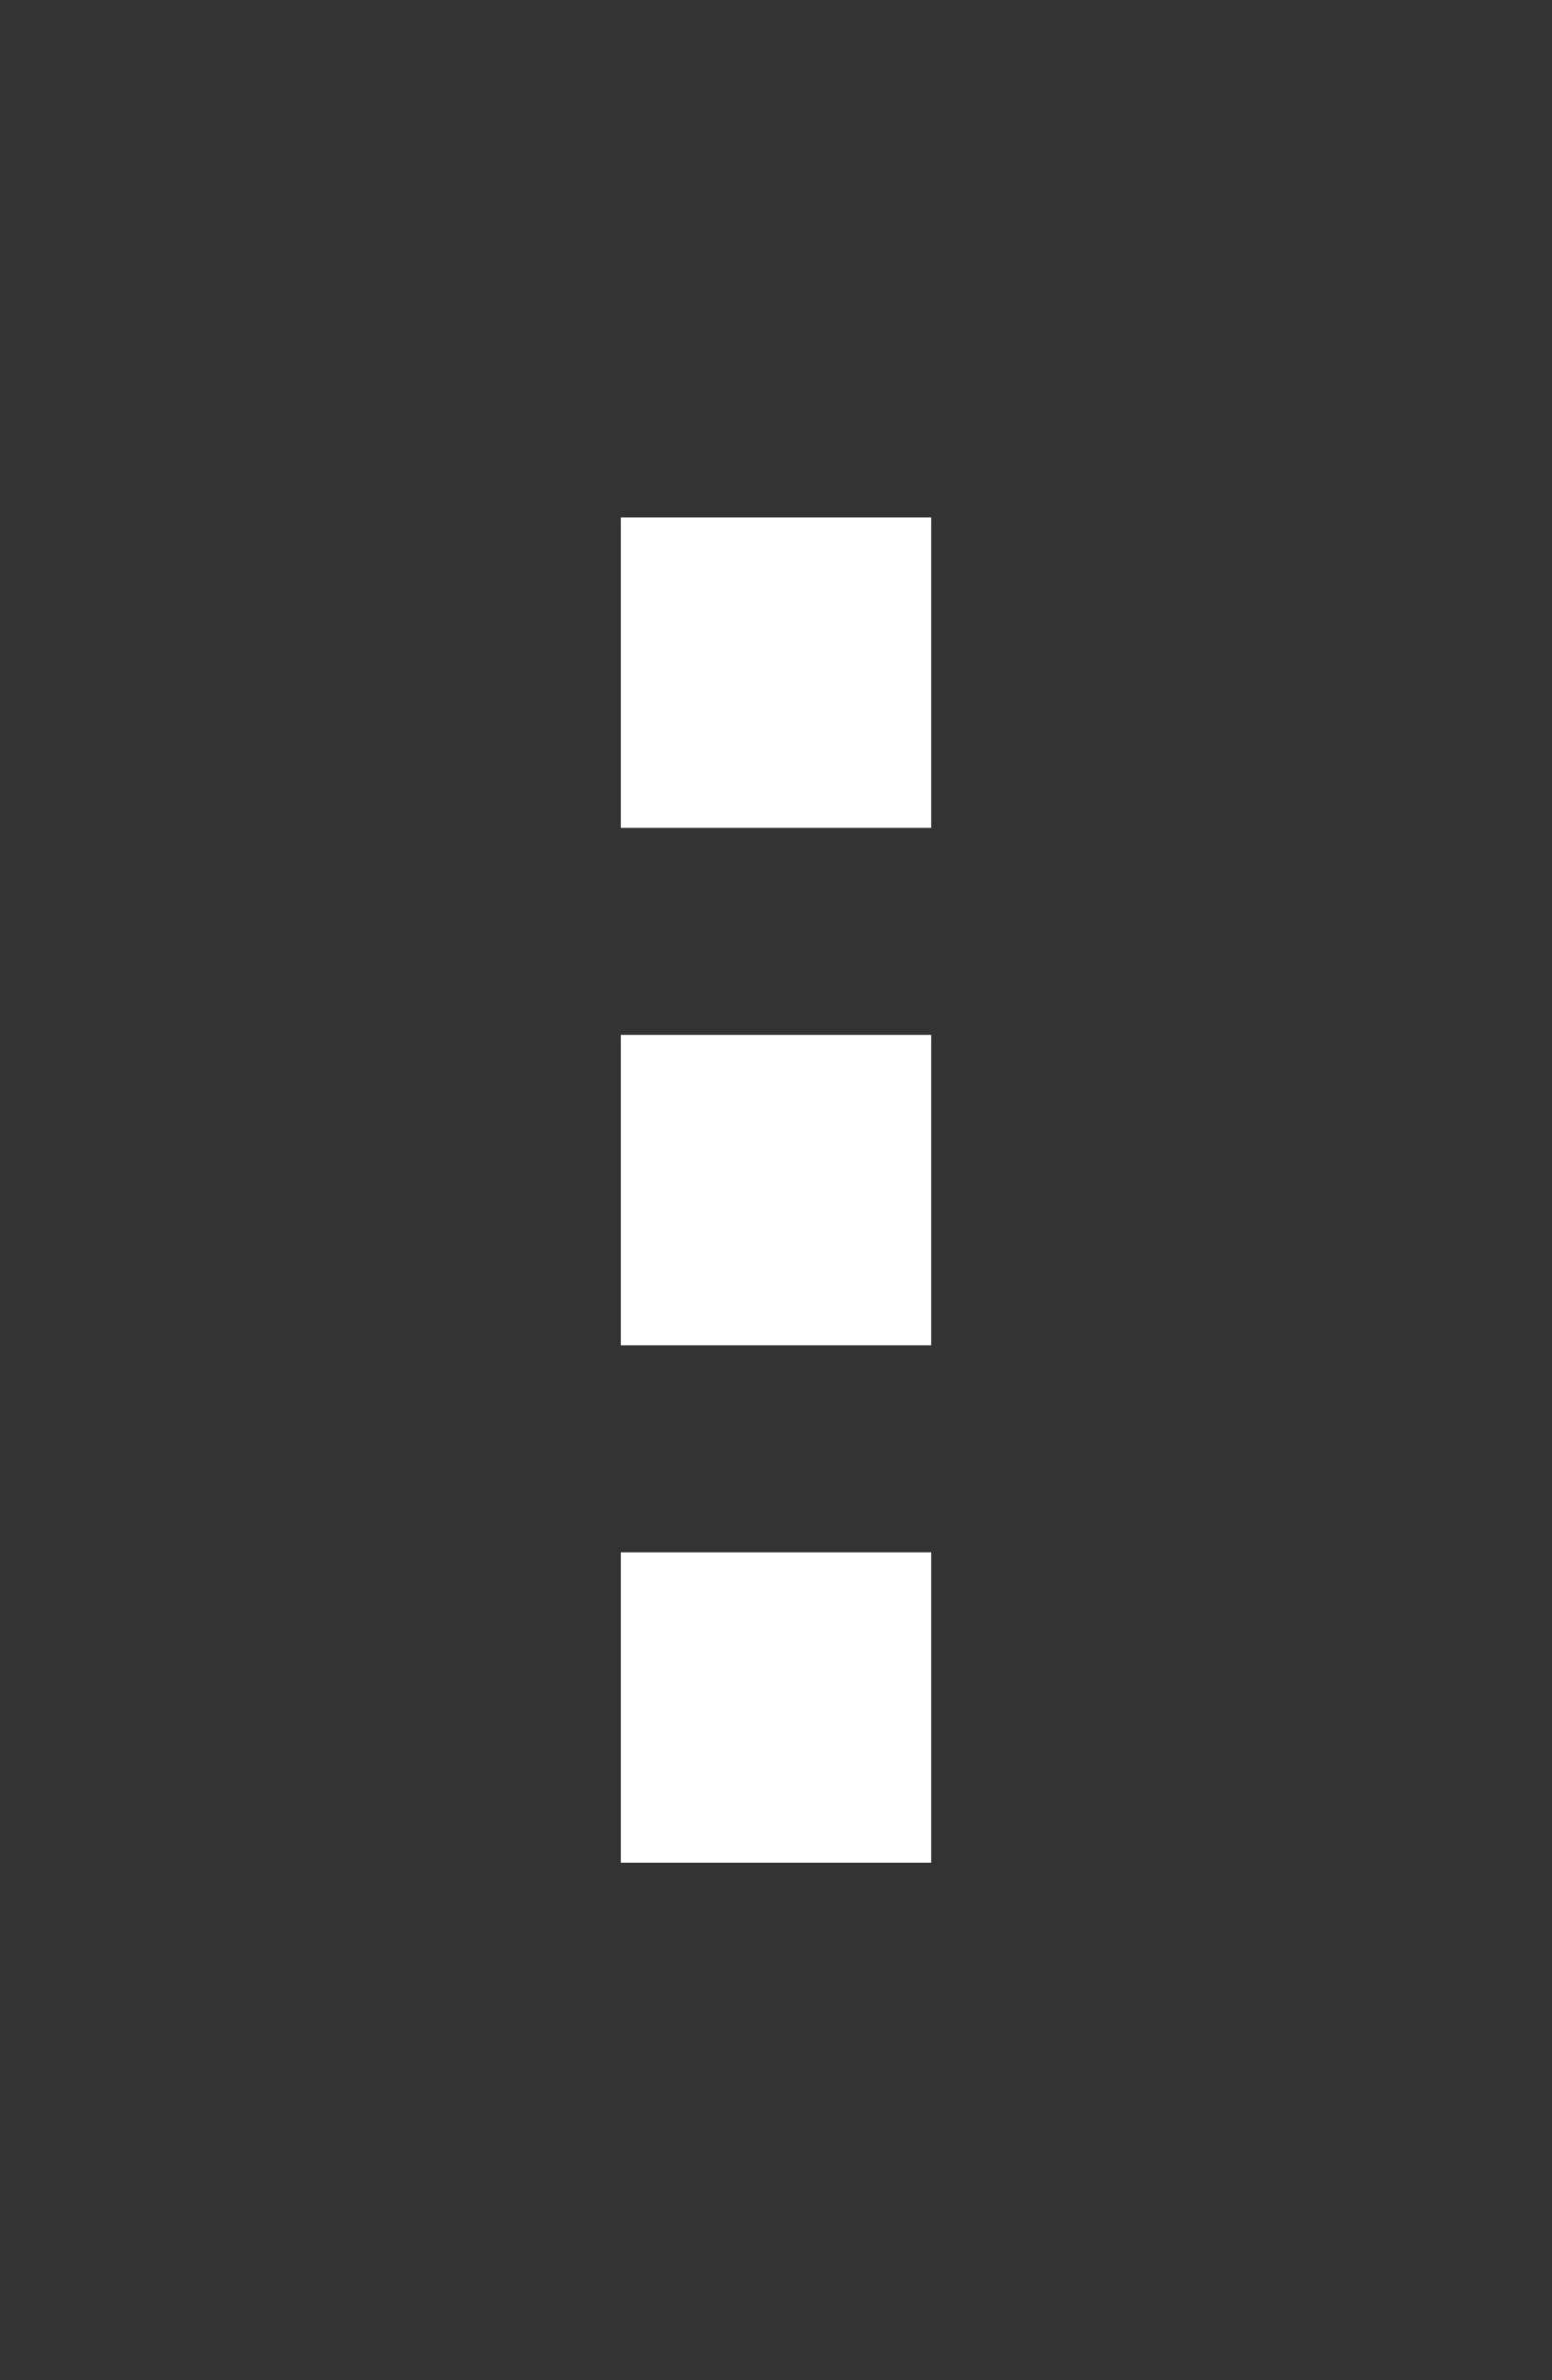 <svg xmlns="http://www.w3.org/2000/svg" width="15" height="23" viewBox="0 0 15 23">
    <rect x="0" y="0" width="15" height="23" fill="#333333" stroke="none"/>
    <g fill="none" fill-rule="evenodd">
        <path d="M0 0H15V23H0z"/>
        <g fill="#FFF">
            <path d="M0 0H3V3H0zM5 0H8V3H5zM10 0H13V3H10z" transform="rotate(-90 12 6)"/>
        </g>
    </g>
</svg>
